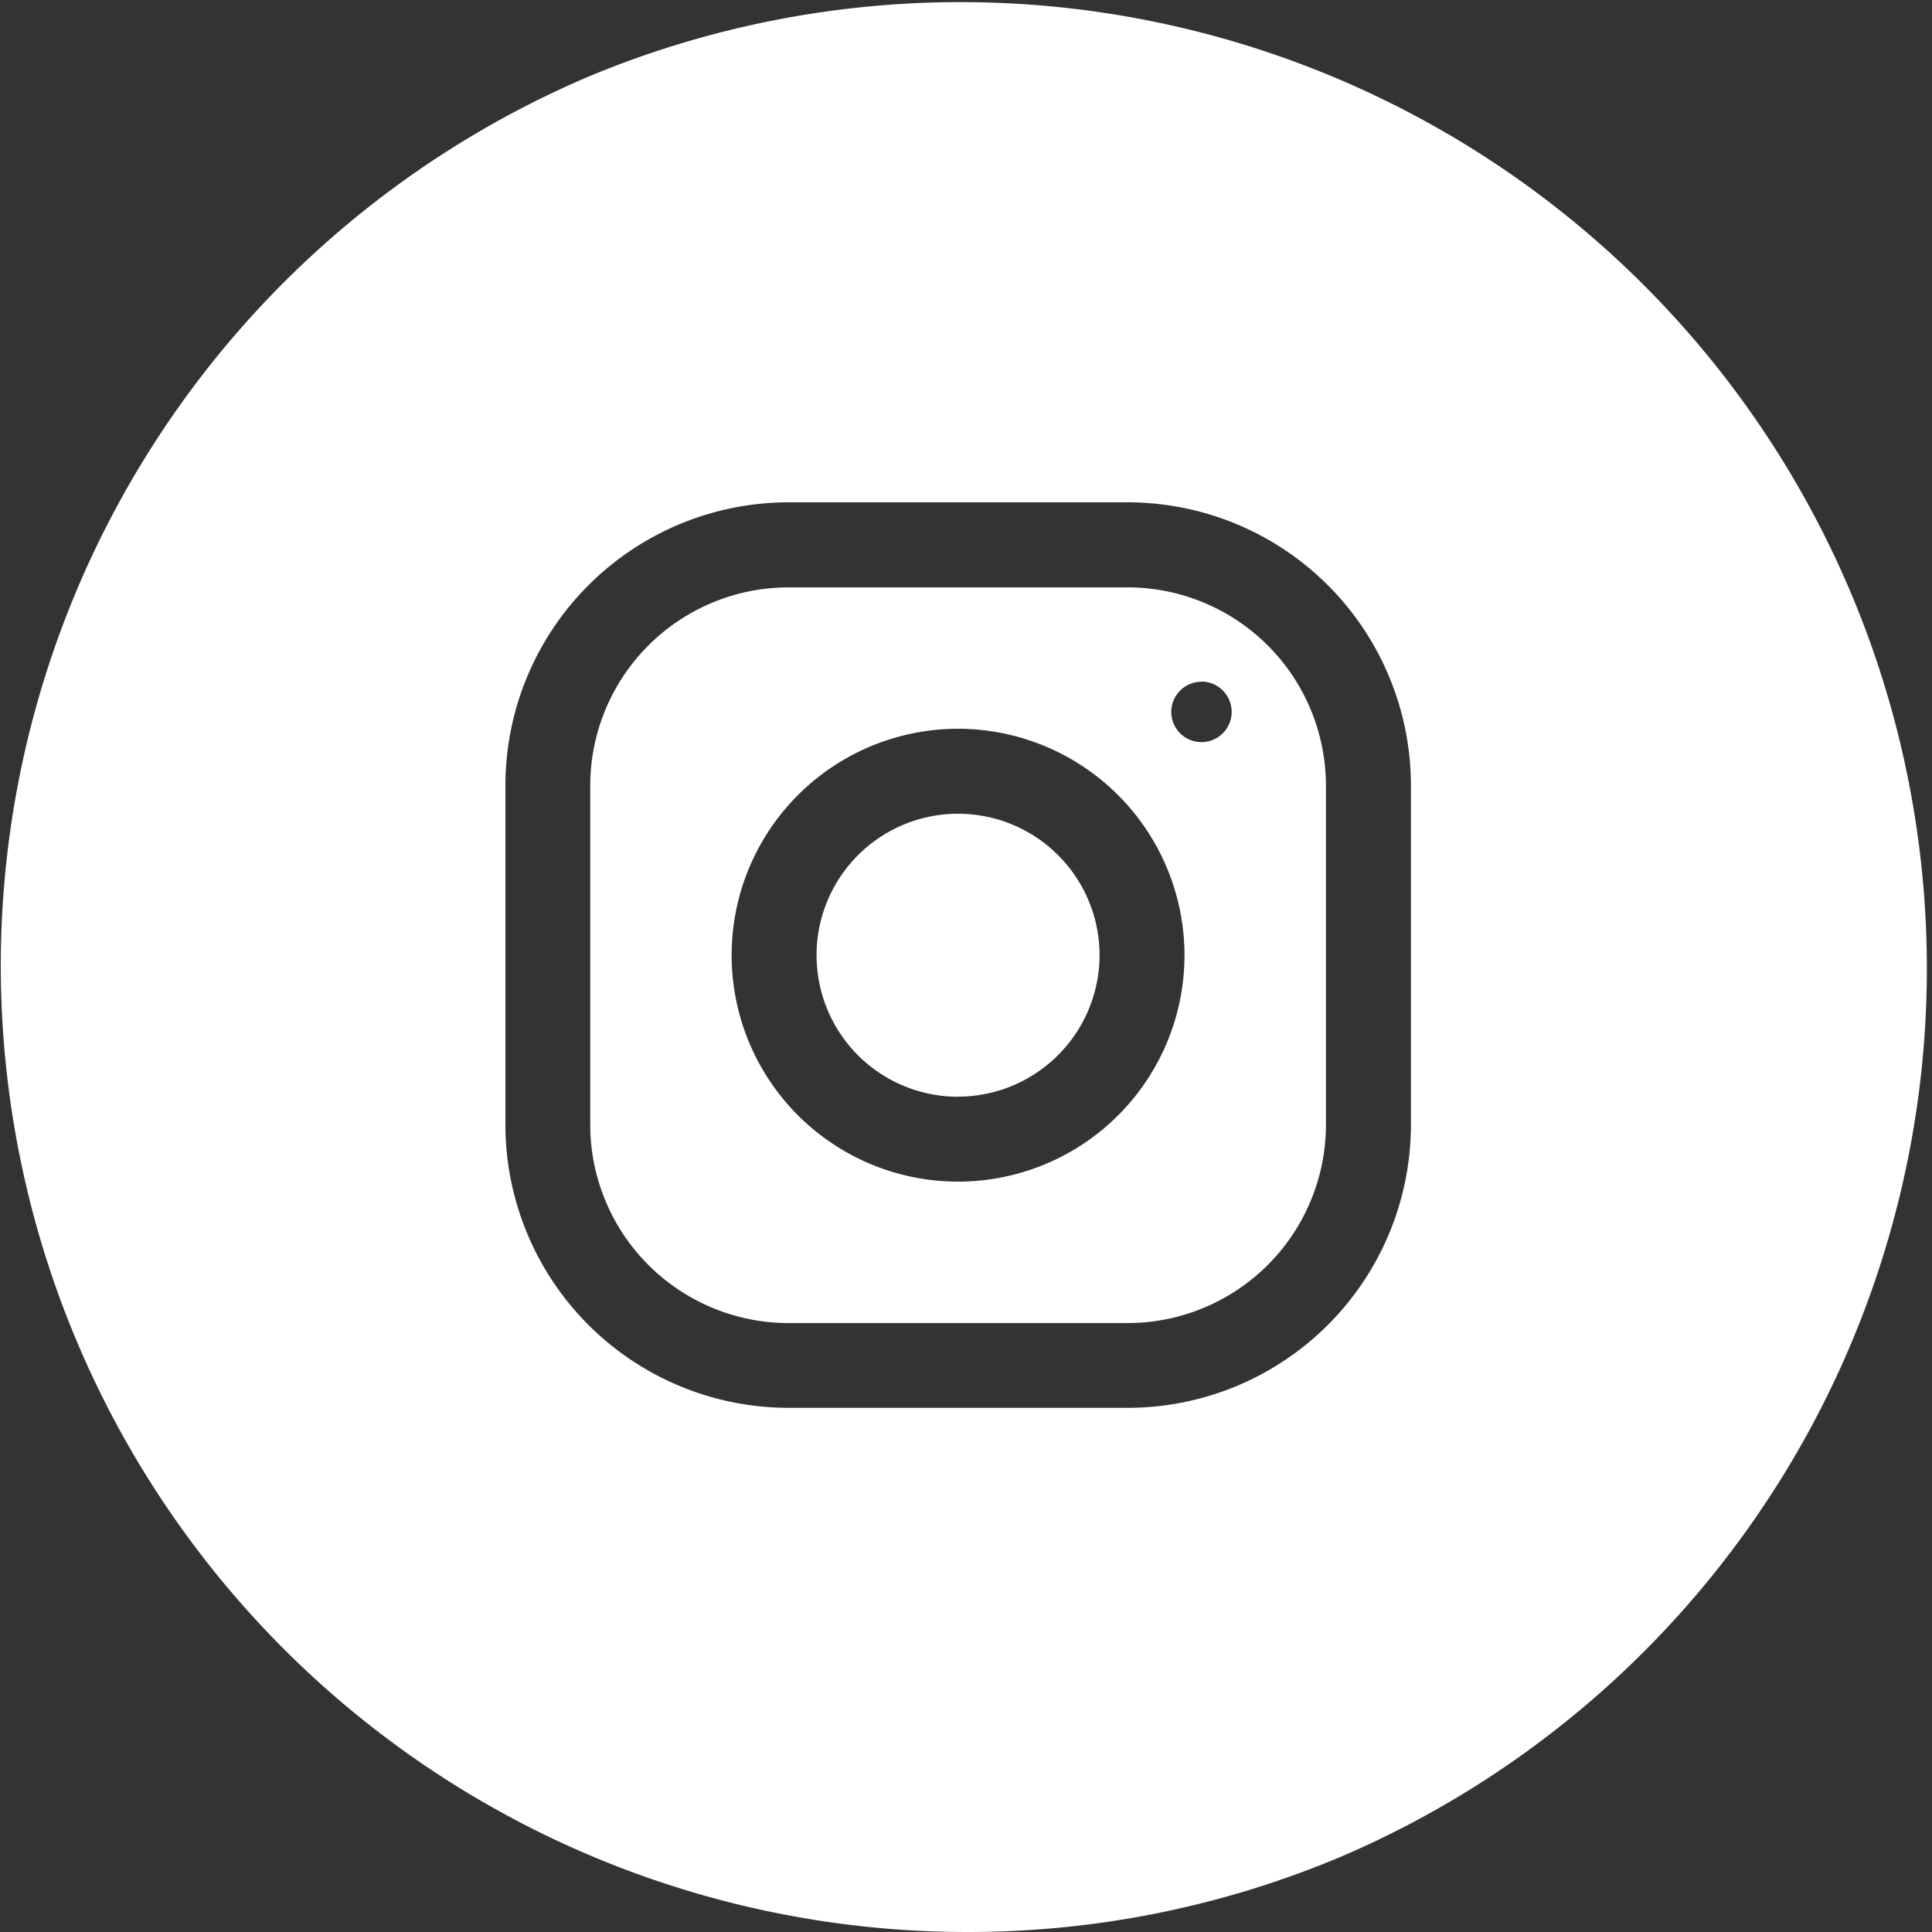 <svg xmlns="http://www.w3.org/2000/svg" width="36.988" height="36.989" viewBox="0 0 36.988 36.989">
  <rect x="0" y="0" width="36.988" height="36.989" fill="#333333" stroke="none"/>
  <path id="Subtraction_12" data-name="Subtraction 12" d="M18.494,36.988A18.5,18.5,0,0,1,11.3,1.453a18.5,18.5,0,0,1,14.4,34.082A18.379,18.379,0,0,1,18.494,36.988Zm-3.4-27.371a5.424,5.424,0,0,0-5.418,5.418v6.5a5.424,5.424,0,0,0,5.418,5.418h6.5a5.424,5.424,0,0,0,5.418-5.418v-6.5a5.424,5.424,0,0,0-5.418-5.418Zm6.5,15.713h-6.5A3.8,3.8,0,0,1,11.3,21.538v-6.5a3.8,3.8,0,0,1,3.793-3.793h6.5a3.8,3.8,0,0,1,3.792,3.793v6.5A3.8,3.8,0,0,1,21.594,25.33ZM18.342,13.952a4.335,4.335,0,1,0,4.335,4.334A4.339,4.339,0,0,0,18.342,13.952Zm4.661-.9a.578.578,0,1,0,.577.578A.579.579,0,0,0,23,13.049Zm-4.661,7.945a2.709,2.709,0,1,1,2.709-2.709A2.712,2.712,0,0,1,18.342,20.995Z" fill="#fff"/>
</svg>
